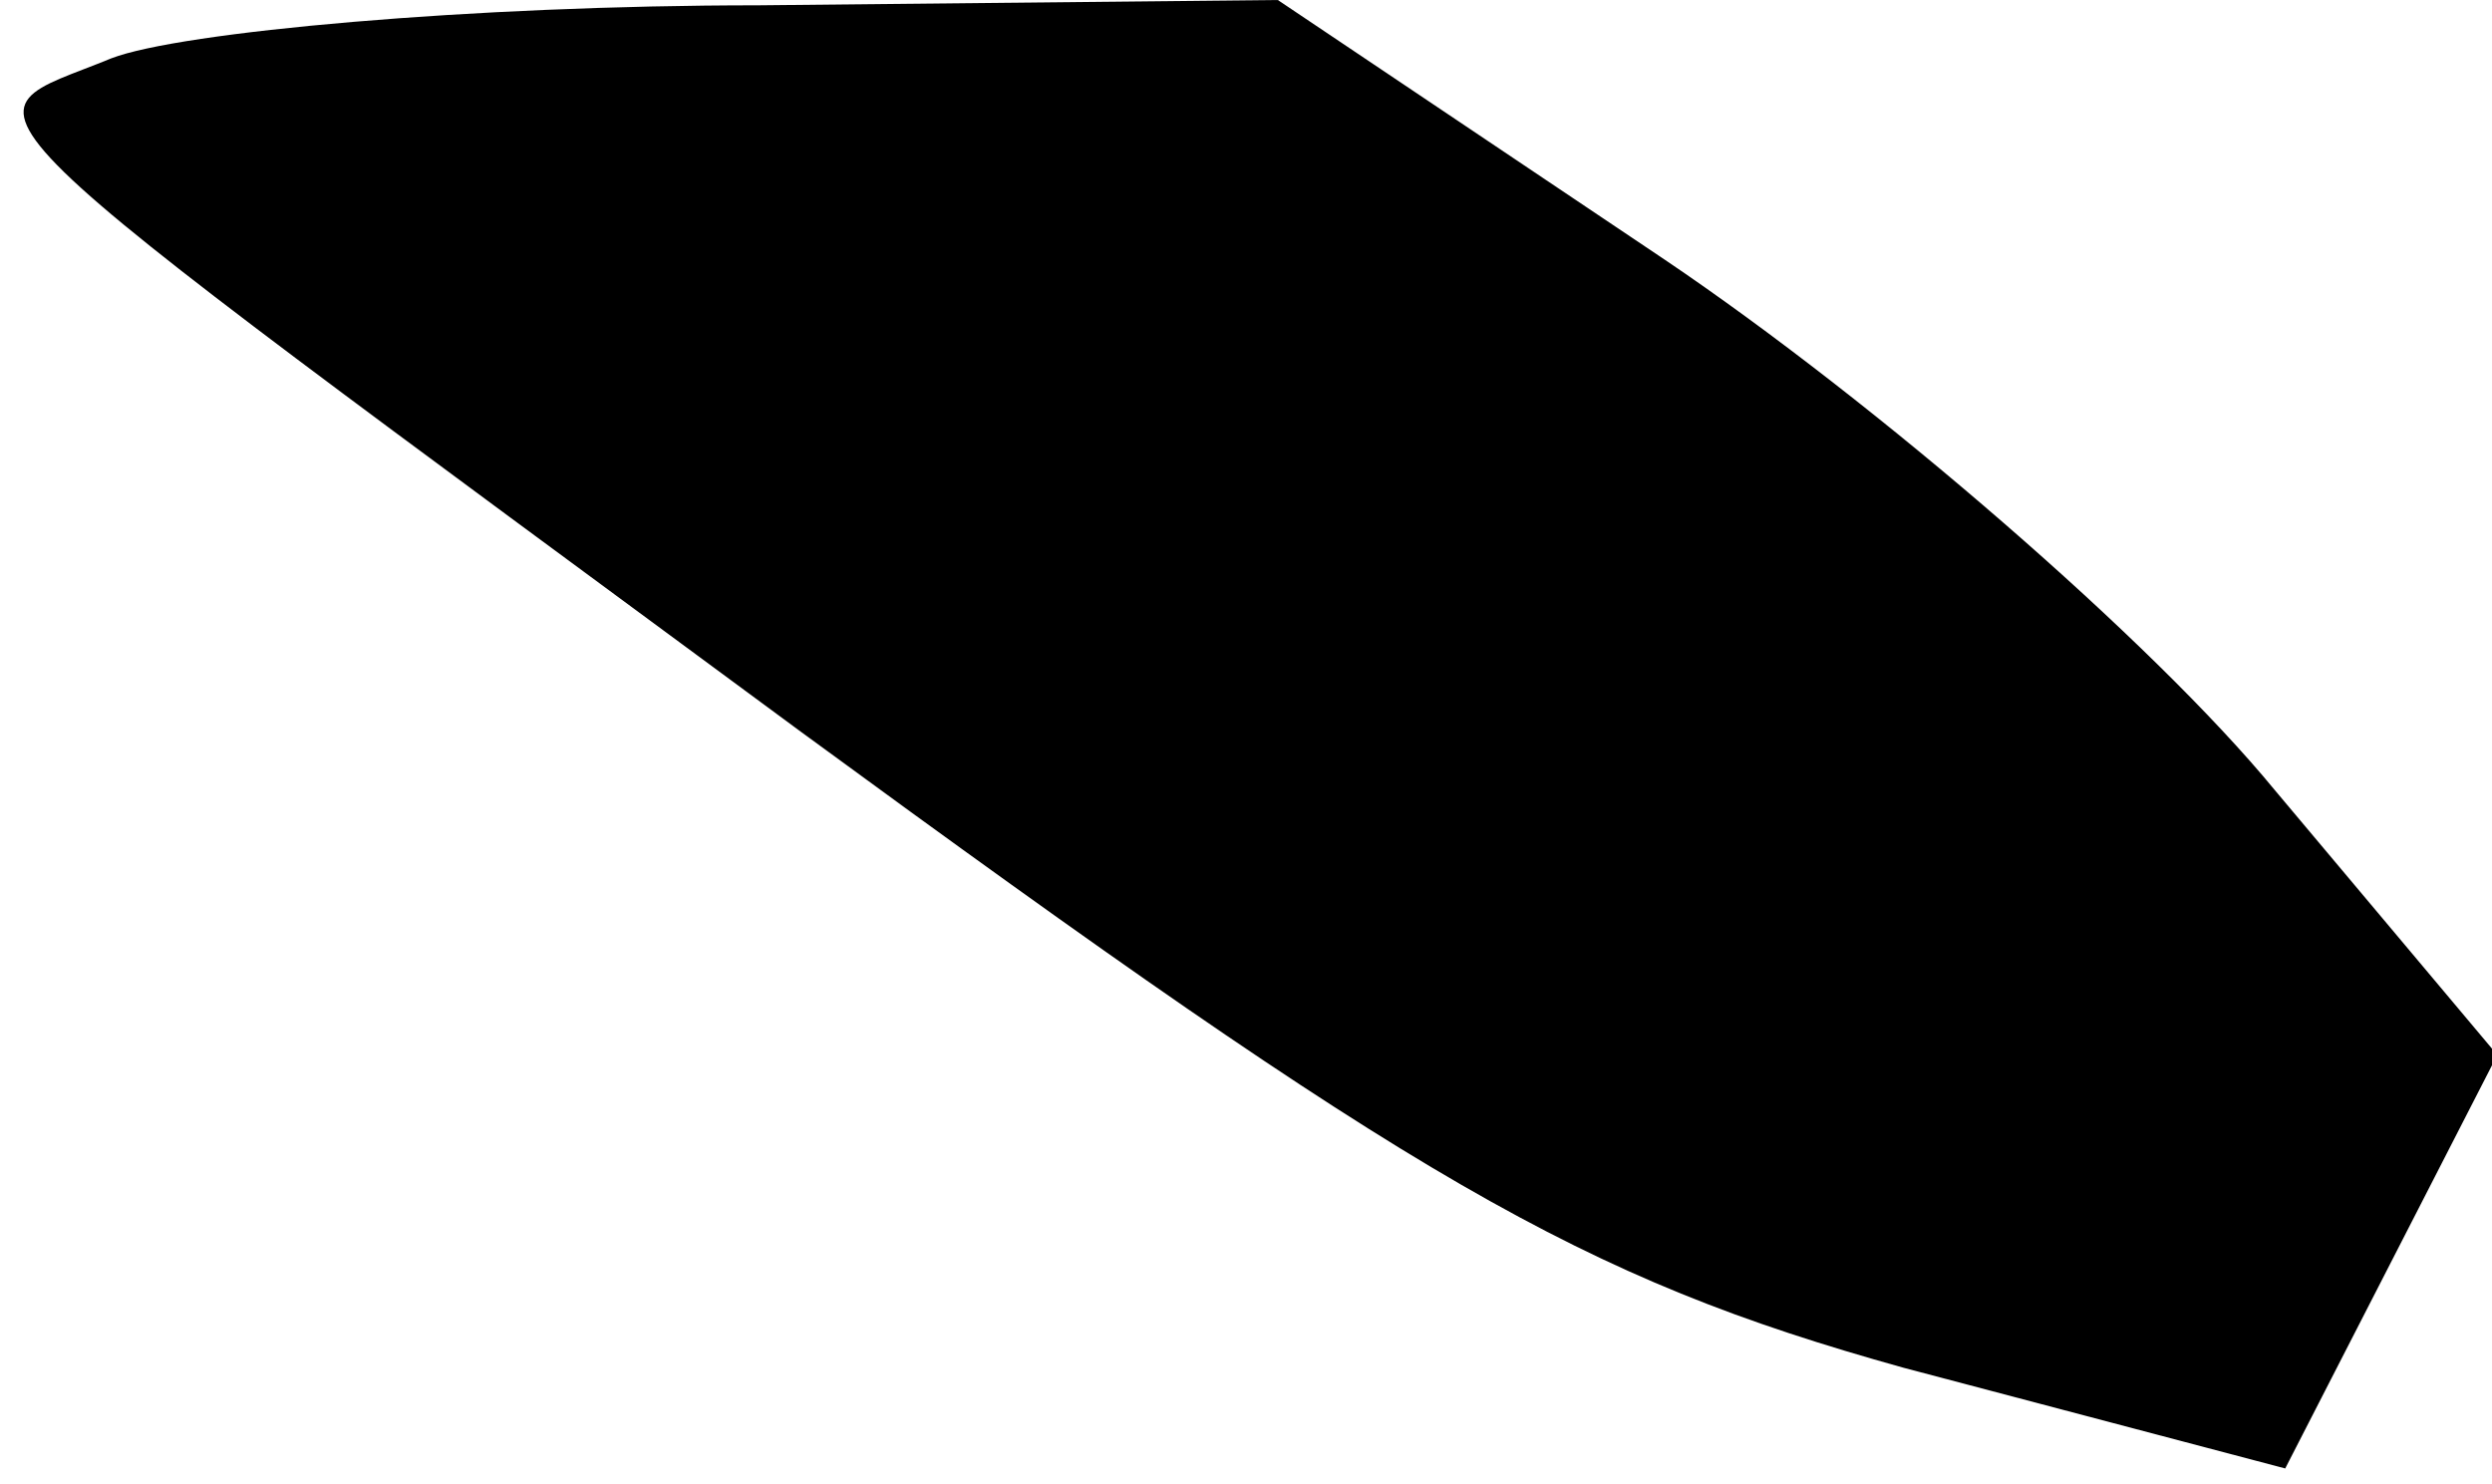 <?xml version="1.0" standalone="no"?>
<!DOCTYPE svg PUBLIC "-//W3C//DTD SVG 20010904//EN"
 "http://www.w3.org/TR/2001/REC-SVG-20010904/DTD/svg10.dtd">
<svg version="1.0" xmlns="http://www.w3.org/2000/svg"
 width="47pt" height="28pt" viewBox="0 0 47 28"
 preserveAspectRatio="xMidYMid meet">
<g transform="translate(0,28) scale(0.1,-0.1)"
fill="#000000" stroke="none">
<path fill="#000000" stroke="none" d="M21 269 c-29 -12 -38 -3 130 -127 116
-85 147 -103 208 -120 l72 -19 20 39 20 39 -42 50 c-23 28 -75 73 -115 100
l-73 49 -98 -1 c-54 0 -109 -5 -122 -10z"/>
</g>
</svg>
